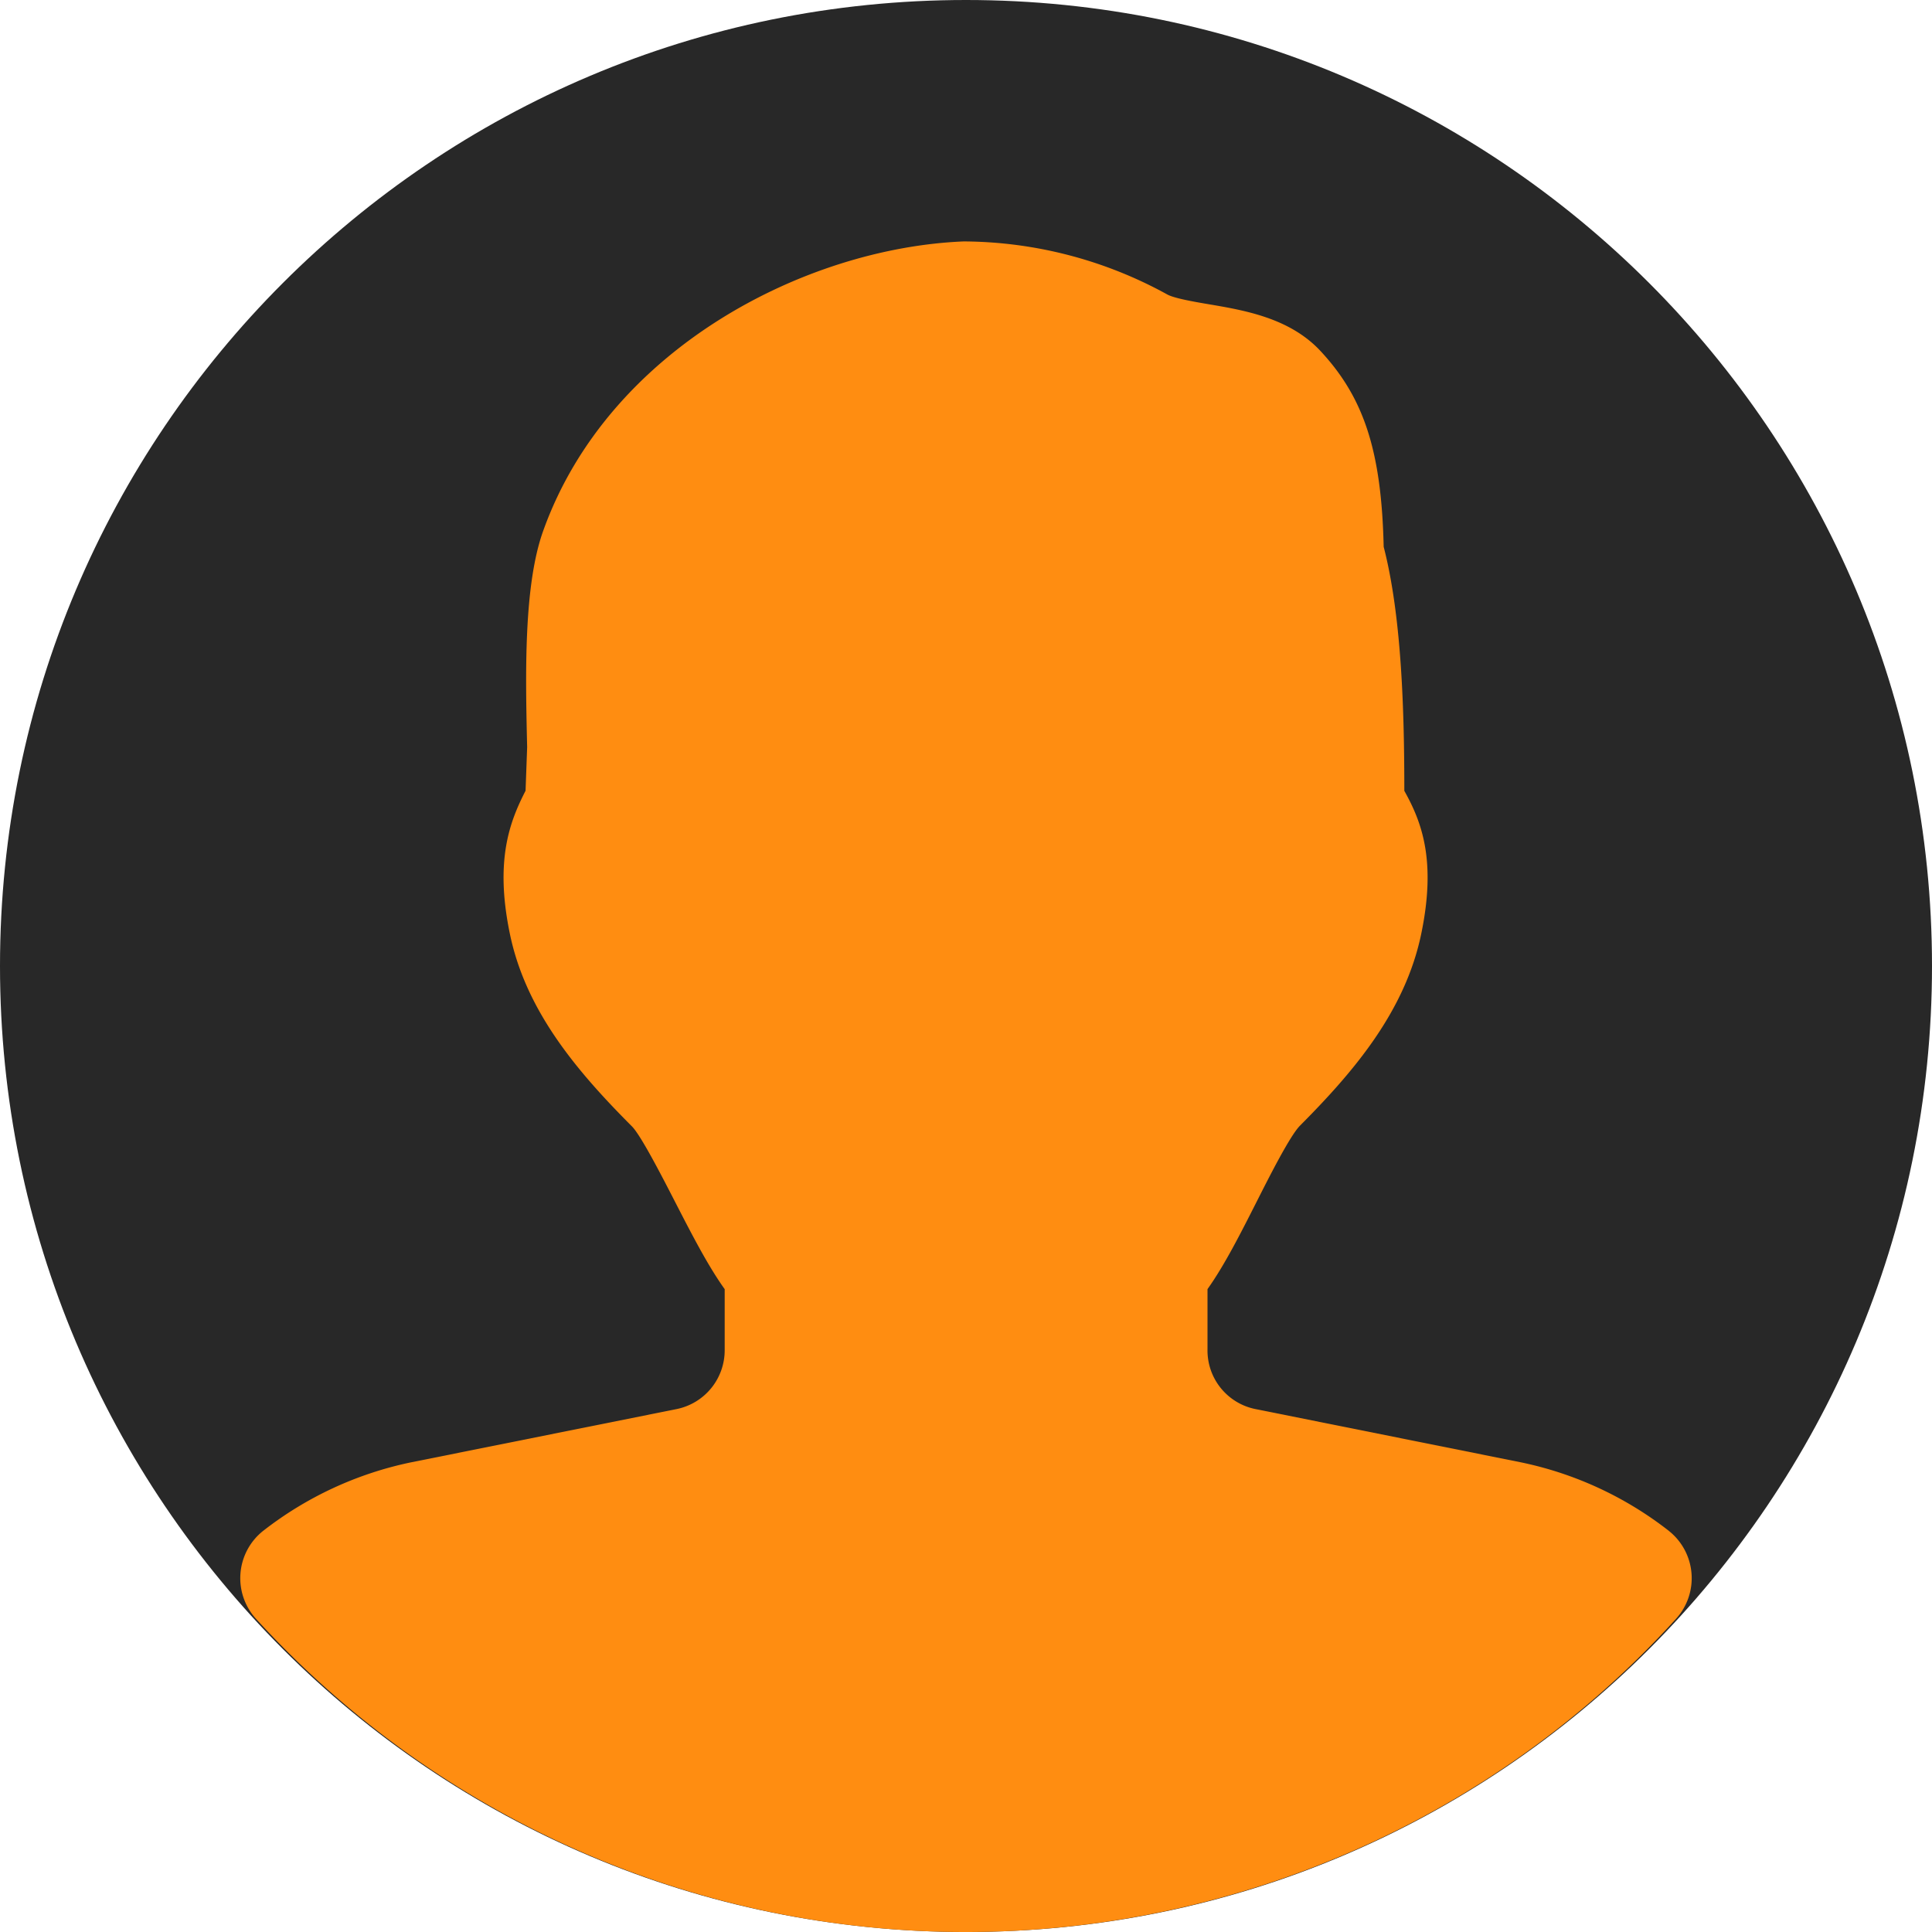 <svg xmlns="http://www.w3.org/2000/svg" xmlns:xlink="http://www.w3.org/1999/xlink" viewBox="0 0 512 512"><defs><style>.cls-1{fill:none;}.cls-2{clip-path:url(#clip-path);}.cls-3{fill:#282828;}.cls-4{fill:#ff8d11;}</style><clipPath id="clip-path"><rect class="cls-1" width="512" height="512"/></clipPath></defs><g id="Слой_2" data-name="Слой 2"><g id="Слой_1-2" data-name="Слой 1"><g class="cls-2"><path class="cls-3" d="M256,0C397.38,0,512,114.62,512,256S397.38,512,256,512,0,397.39,0,256,114.62,0,256,0"/><path class="cls-4" d="M442.27,405.7a94.94,94.94,0,0,0-39.42-18.21l-70.18-14.08A15.83,15.83,0,0,1,320,357.73v-16.1c4.51-6.33,8.77-14.75,13.22-23.55,3.45-6.82,8.67-17.09,11.26-19.74,14.21-14.28,27.94-30.31,32.19-51,4-19.39.07-29.57-4.51-37.76,0-20.45-.64-46-5.47-64.67-.58-25.22-5.15-39.39-16.67-51.81-8.13-8.8-20.1-10.85-29.73-12.48-3.78-.64-9-1.54-10.91-2.56a112.87,112.87,0,0,0-54-14.08c-42.15,1.73-94,28.54-111.3,76.35-5.37,14.56-4.83,38.47-4.38,57.67l-.42,11.55c-4.13,8.06-8.19,18.3-4.19,37.76,4.22,20.7,18,36.77,32.42,51.23,2.36,2.43,7.71,12.8,11.23,19.65,4.51,8.77,8.8,17.15,13.31,23.45v16.1a15.9,15.9,0,0,1-12.74,15.68L109,387.52A95.16,95.16,0,0,0,69.73,405.7,16,16,0,0,0,67.84,429,254.24,254.24,0,0,0,256,512c71.78,0,140.38-30.24,188.16-83a16,16,0,0,0-1.89-23.29"/></g></g></g></svg>